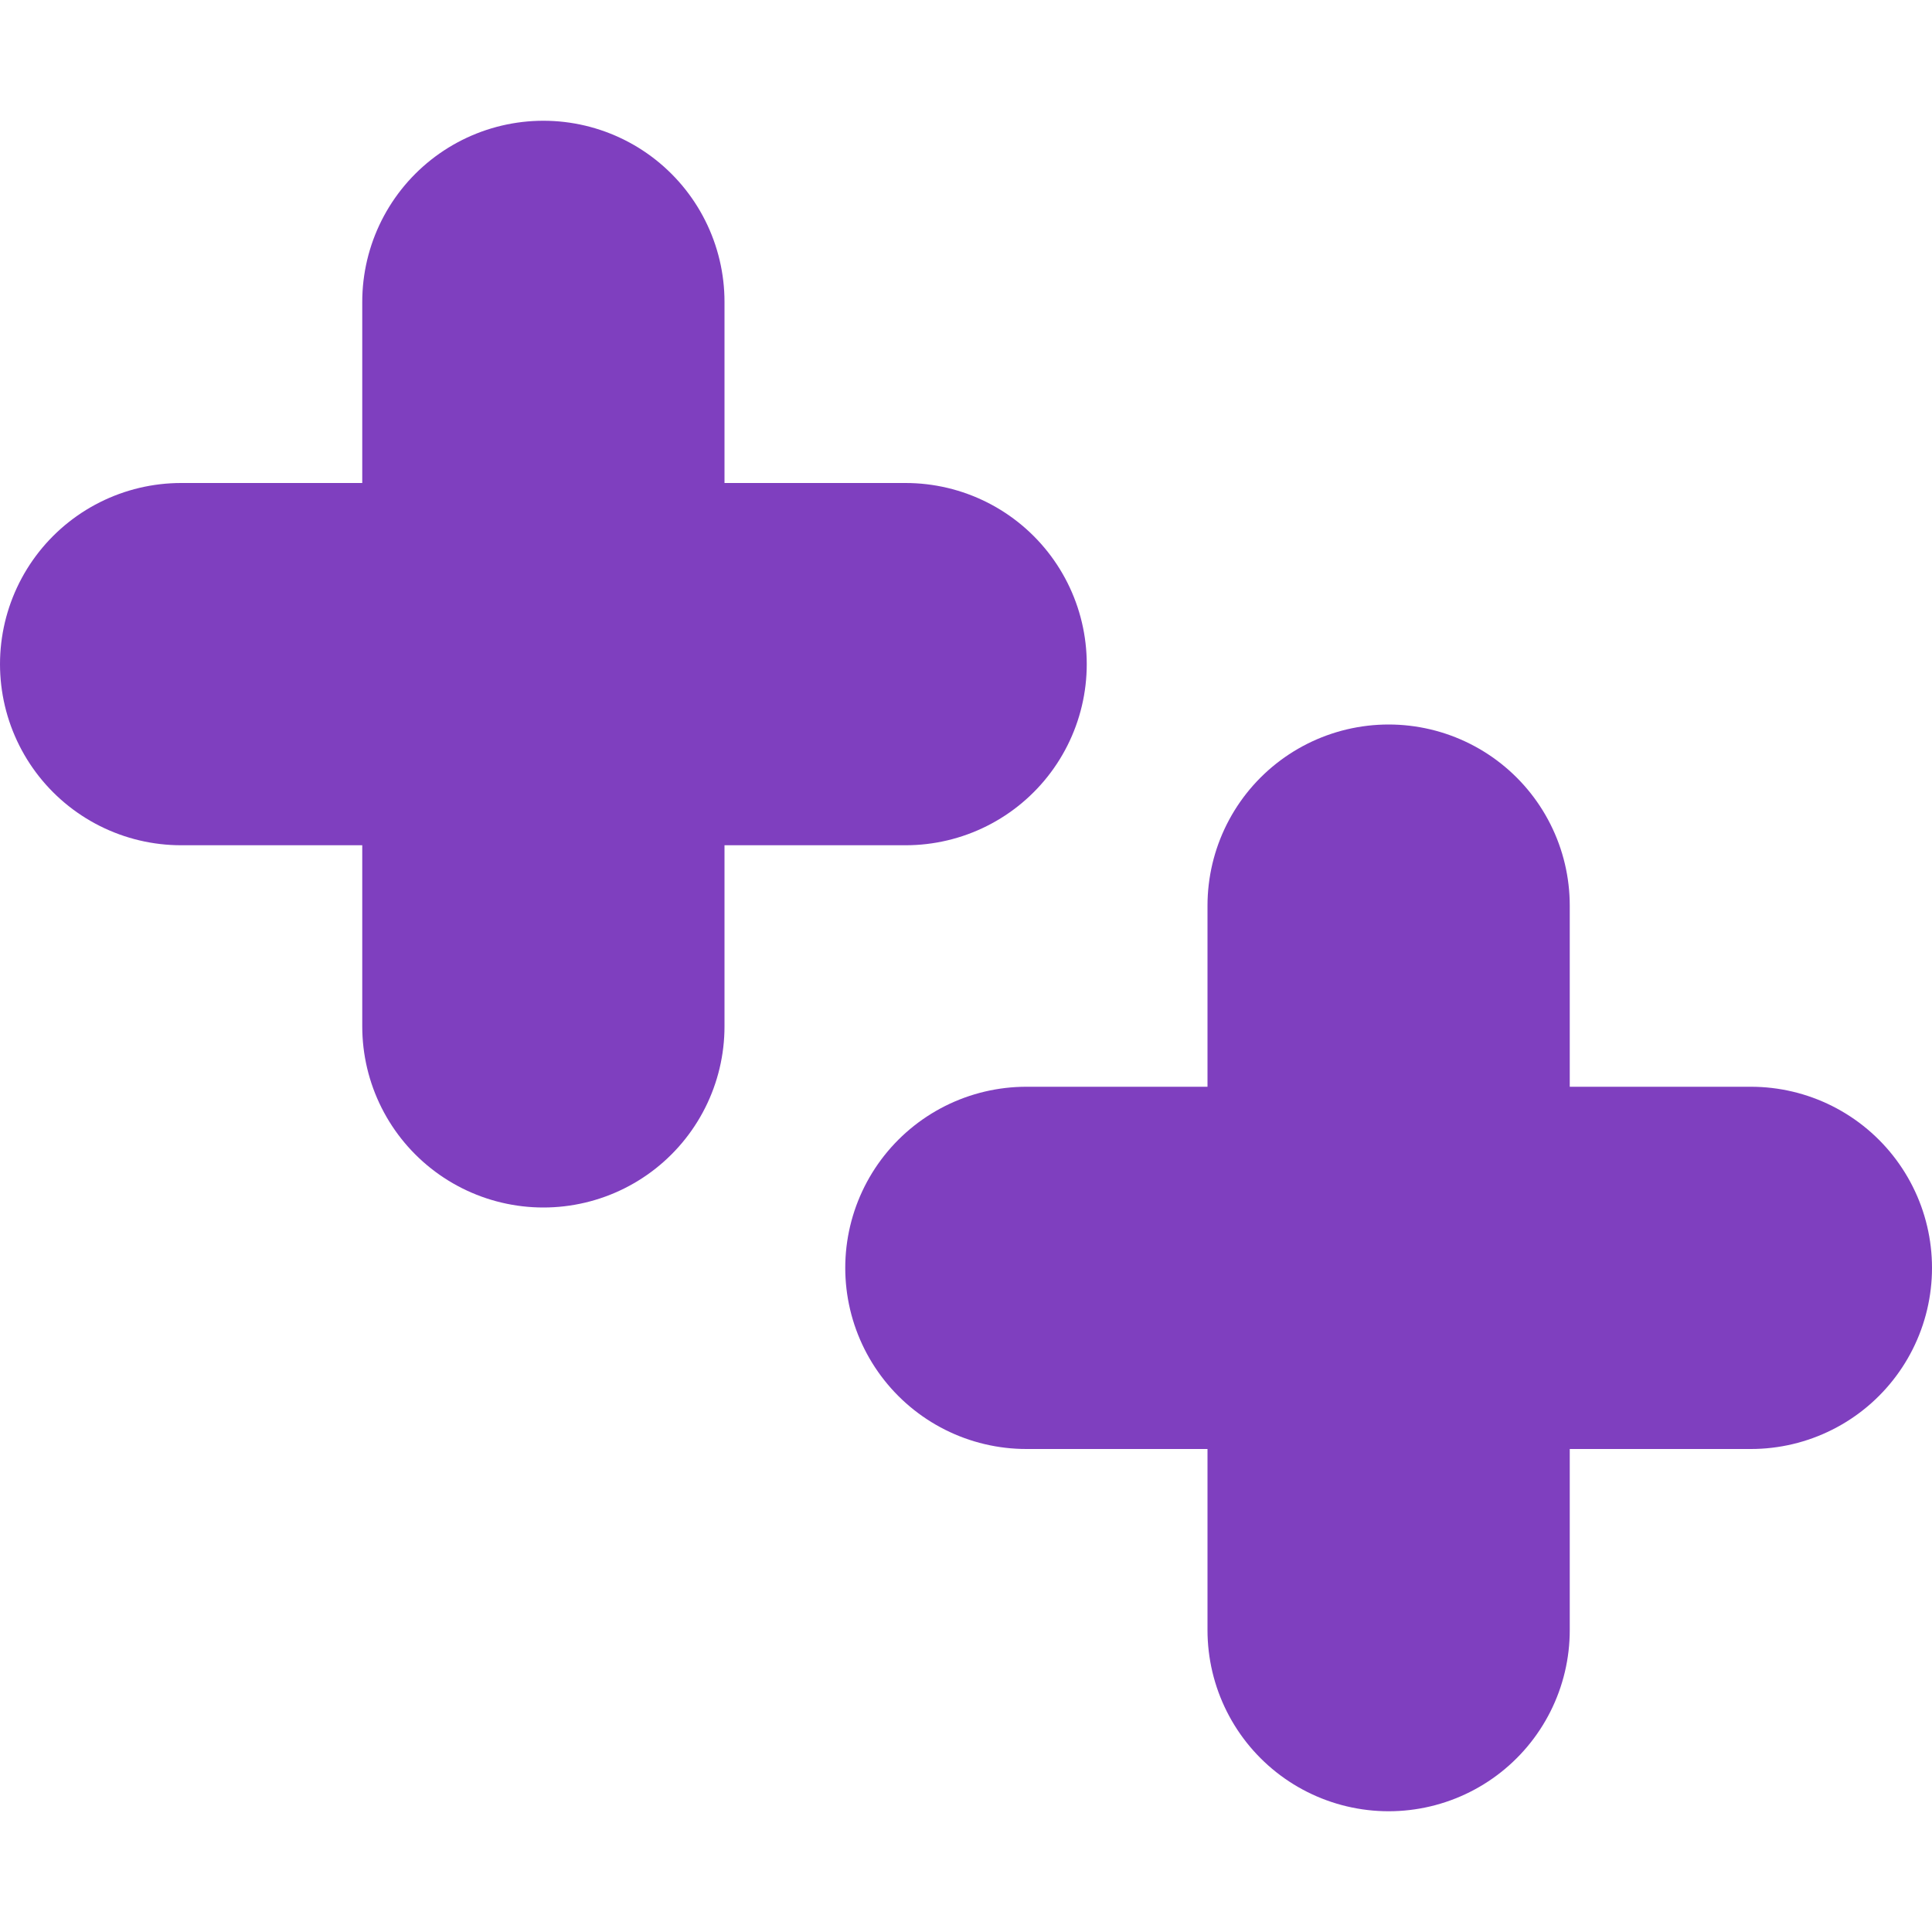 <?xml version="1.0" encoding="UTF-8"?>
<svg xmlns="http://www.w3.org/2000/svg" width="320" height="320" version="1.1">
    <g stroke="#7f3fbf" stroke-linecap="round" stroke-width="60">
        <line x1="90" x2="90" y1="50" y2="170"/>
        <line x1="30" x2="150" y1="110" y2="110"/>
        <line x1="230" x2="230" y1="150" y2="270"/>
        <line x1="170" x2="290" y1="210" y2="210"/>
    </g>
</svg>
